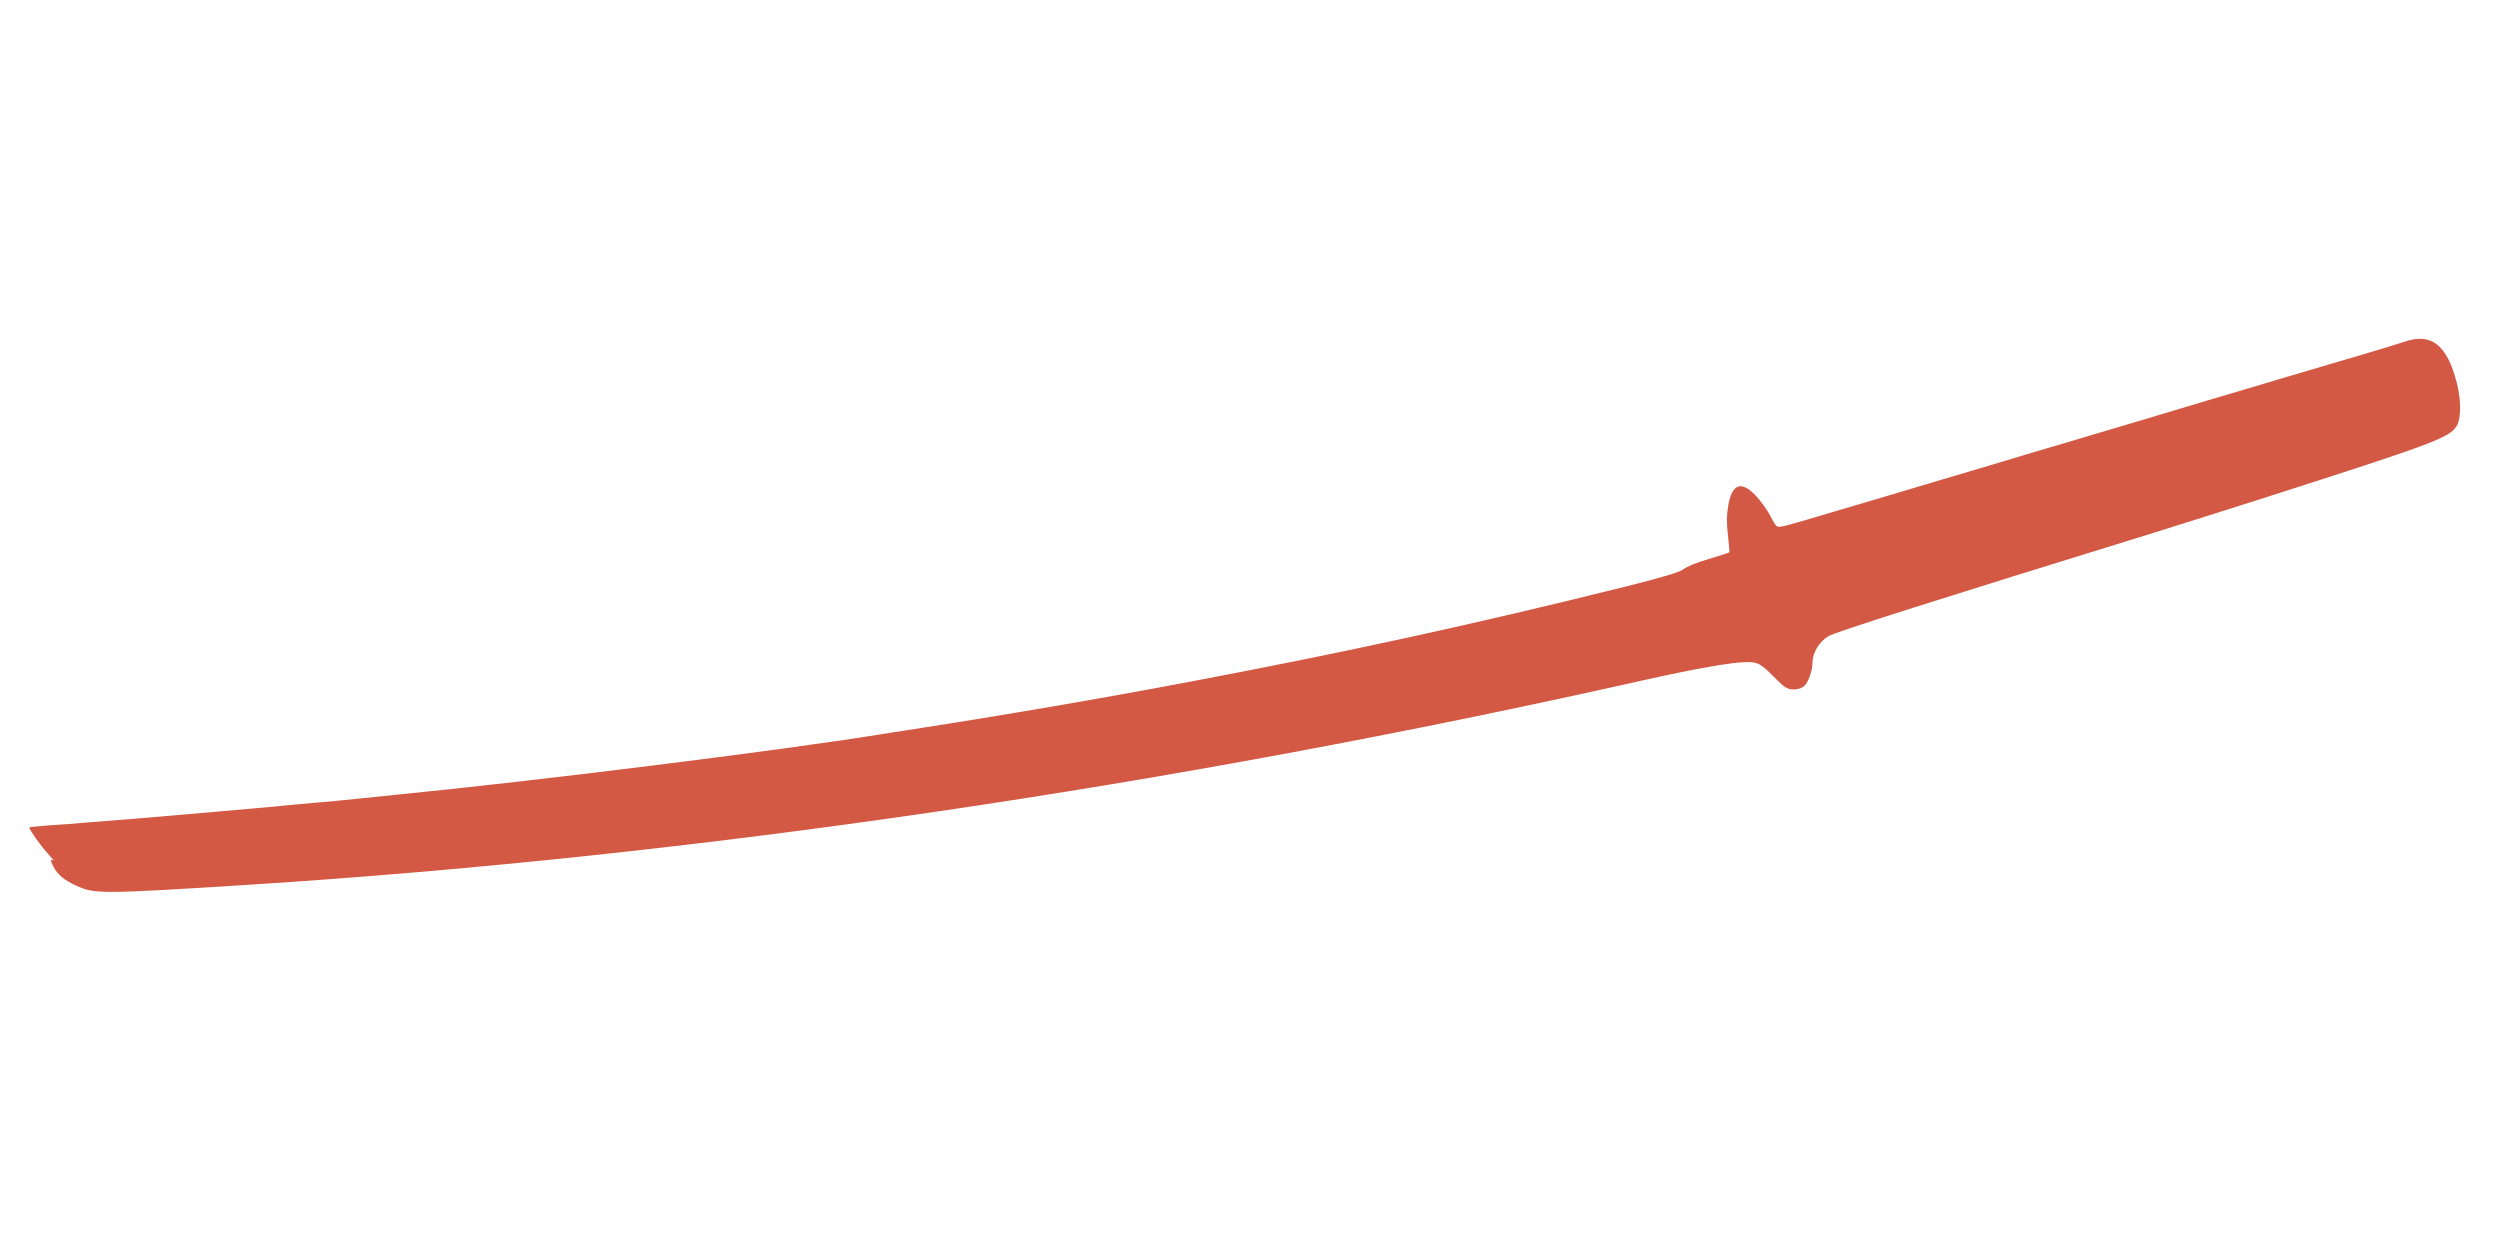 <?xml version="1.0" standalone="no"?>
<!DOCTYPE svg PUBLIC "-//W3C//DTD SVG 20010904//EN"
 "http://www.w3.org/TR/2001/REC-SVG-20010904/DTD/svg10.dtd">
<svg version="1.0" xmlns="http://www.w3.org/2000/svg"
 width="1280pt" height="640pt" viewBox="0 0 1280 640"
 preserveAspectRatio="xMidYMid meet">
<g transform="translate(0,640) scale(0.1,-0.1)"
fill="#d35944" stroke="none">
<path d="M12310 4650 c-30 -10 -134 -42 -230 -70 -96 -28 -281 -83 -410 -121
-129 -39 -296 -88 -370 -110 -74 -22 -178 -53 -230 -69 -52 -16 -157 -47 -232
-69 -76 -23 -200 -59 -275 -82 -76 -22 -181 -53 -233 -69 -52 -16 -156 -47
-230 -69 -74 -22 -241 -71 -370 -110 -510 -152 -576 -171 -605 -176 -28 -6
-32 -3 -60 52 -16 32 -51 79 -76 106 -75 78 -122 60 -141 -55 -8 -45 -8 -89
-1 -148 5 -47 9 -87 7 -88 -1 -2 -49 -17 -105 -34 -57 -16 -115 -40 -129 -52
-19 -15 -103 -41 -296 -89 -771 -192 -1431 -336 -2224 -486 -453 -86 -978
-176 -1465 -251 -36 -5 -93 -15 -128 -20 -512 -83 -1774 -240 -2487 -310 -52
-5 -140 -14 -195 -20 -54 -6 -149 -15 -210 -20 -60 -5 -157 -14 -215 -20 -107
-10 -474 -42 -700 -61 -69 -5 -177 -14 -240 -19 -63 -6 -159 -13 -212 -16 -54
-4 -98 -9 -98 -11 0 -11 57 -92 93 -131 23 -25 36 -42 30 -38 -17 9 -16 1 1
-32 21 -40 54 -68 115 -96 97 -44 123 -44 886 4 2284 146 4711 502 7130 1045
276 62 464 95 539 95 59 0 70 -6 152 -89 43 -43 57 -51 88 -51 22 0 43 7 55
19 21 21 41 79 41 121 1 49 36 107 82 133 37 22 566 190 1668 530 151 47 403
127 560 177 871 279 948 308 987 367 24 37 25 131 2 222 -50 196 -131 259
-269 211z"/>
</g>
</svg>
